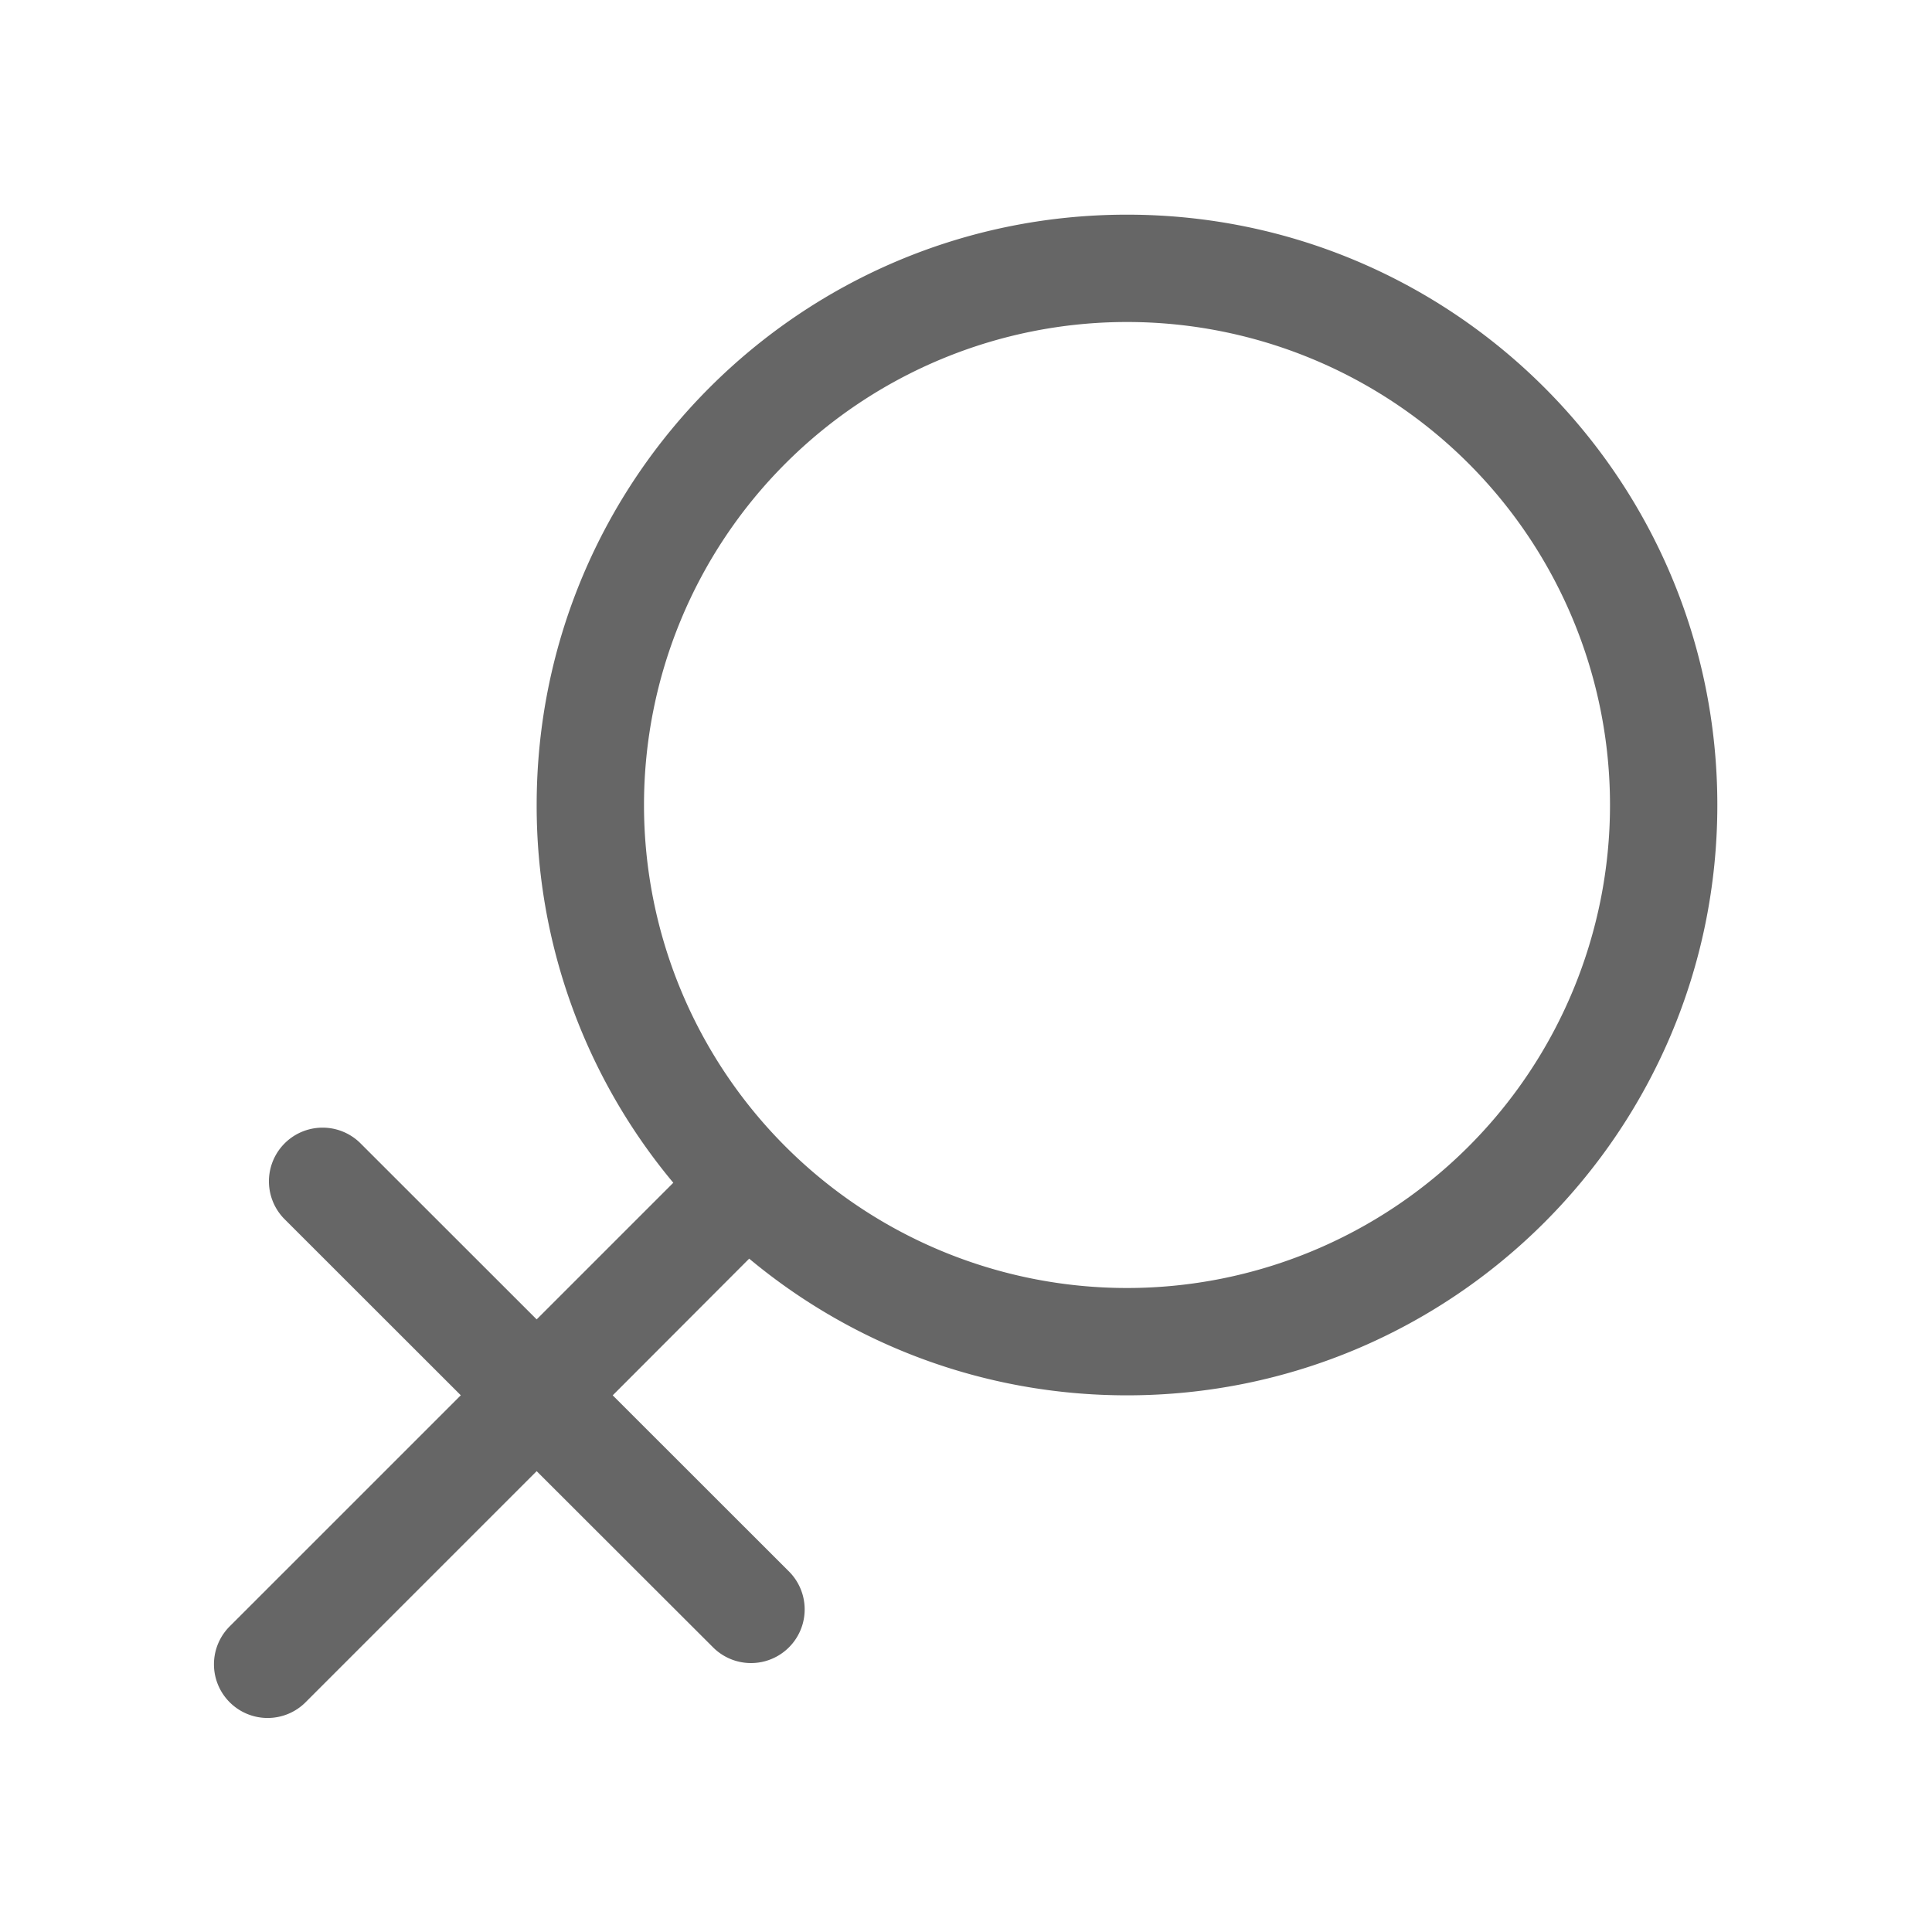 <?xml version="1.0" standalone="no"?><!DOCTYPE svg PUBLIC "-//W3C//DTD SVG 1.1//EN" "http://www.w3.org/Graphics/SVG/1.1/DTD/svg11.dtd"><svg class="icon" width="200px" height="200.00px" viewBox="0 0 1024 1024" version="1.1" xmlns="http://www.w3.org/2000/svg"><path fill="#666666" d="M397.084 667.108l-72.334 72.448 93.753 93.696a28.444 28.444 0 0 1-40.22 40.22l-93.839-93.724-122.14 122.14a28.444 28.444 0 1 1-40.22-40.22l122.14-122.14-93.696-93.64a28.444 28.444 0 0 1 40.22-40.22l93.696 93.639 72.42-72.42a311.609 311.609 0 0 1-72.42-200.22c0-172.8 140.09-312.89 312.89-312.89s312.888 140.09 312.888 312.89-140.089 312.889-312.889 312.889c-76.145 0-145.977-27.222-200.249-72.448z m200.25 15.559a256 256 0 1 0 0-512 256 256 0 0 0 0 512z" /></svg>